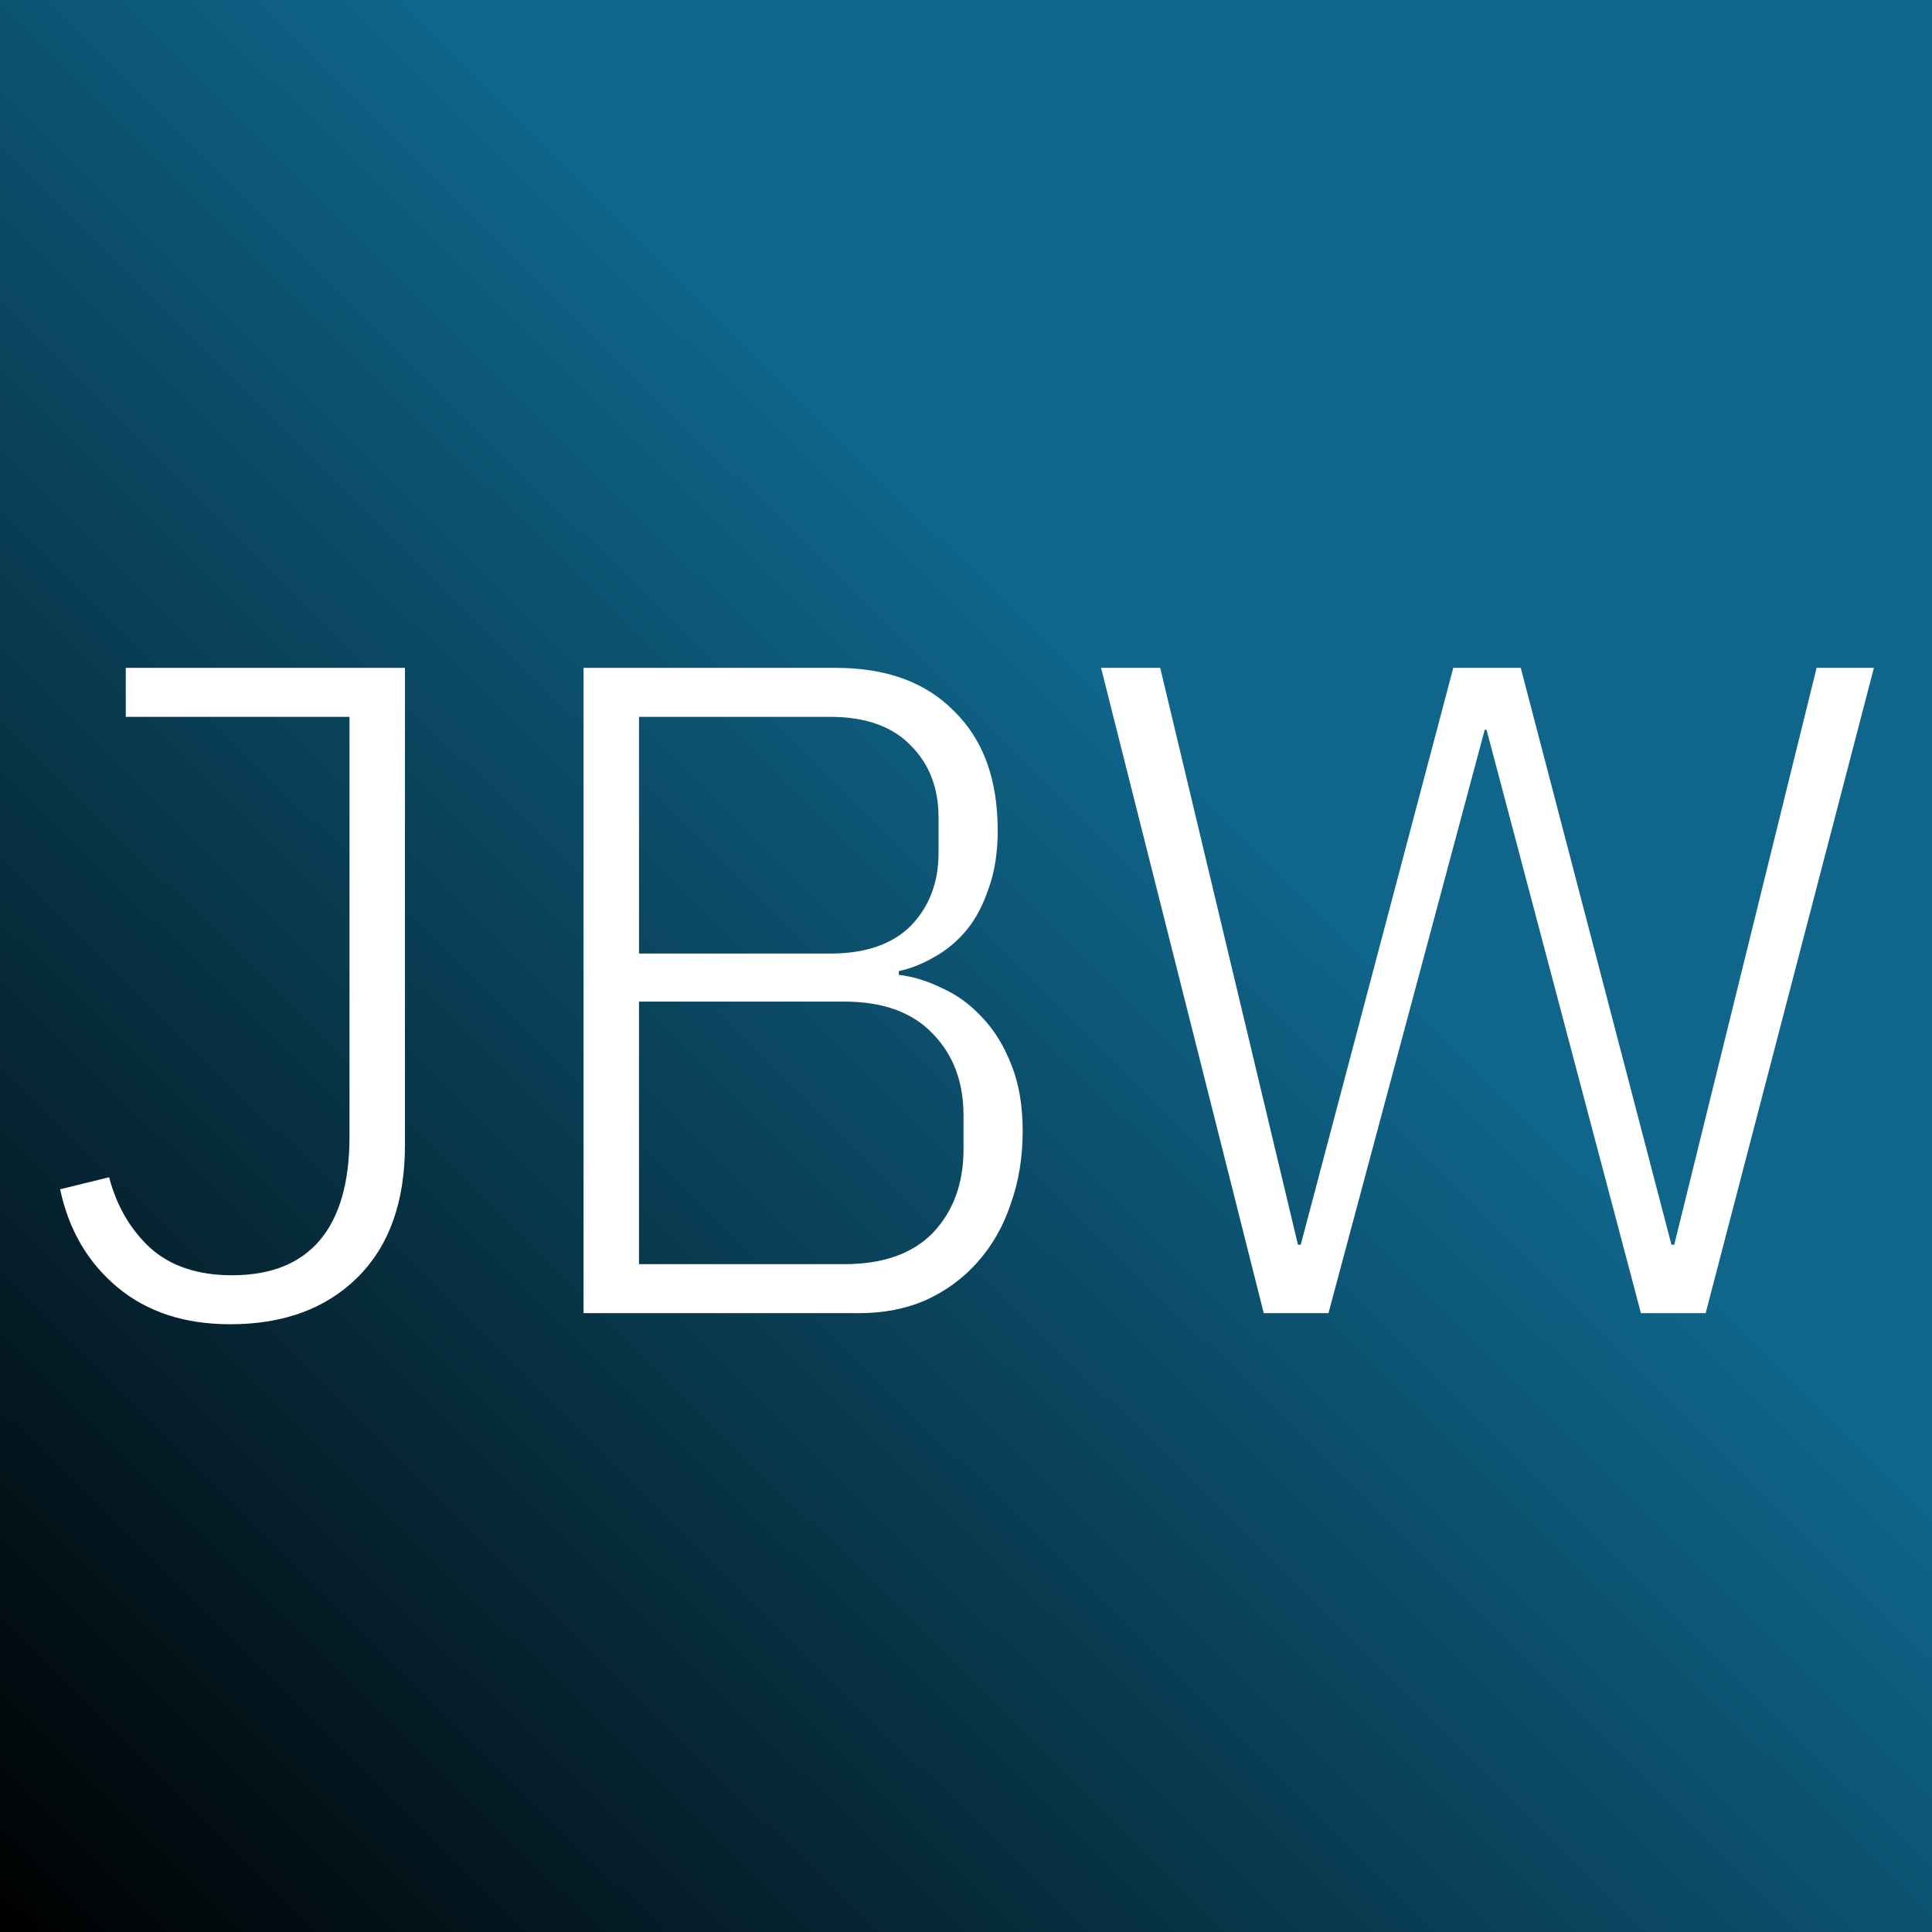 <svg width="512" height="512" viewBox="0 0 512 512" fill="none" xmlns="http://www.w3.org/2000/svg">
<rect x="0" y="0" width="512" height="512" fill="#333333" stroke="none"/>
<rect width="512" height="512" fill="url(#paint0_linear_2_12)"/>
<path d="M107.319 176.99V303.41C107.319 318.6 103.073 330.36 94.579 338.69C86.249 346.857 75.061 350.94 61.014 350.94C48.928 350.94 38.965 347.673 31.125 341.14C23.285 334.607 18.221 325.95 15.934 315.17L28.919 311.985C30.88 319.498 34.473 325.705 39.7 330.605C45.09 335.505 52.358 337.955 61.505 337.955C71.794 337.955 79.553 334.852 84.779 328.645C90.006 322.438 92.62 313.292 92.62 301.205V189.975H33.33V176.99H107.319ZM154.645 176.99H221.53C234.923 176.99 245.376 180.828 252.89 188.505C260.566 196.018 264.405 206.553 264.405 220.11C264.405 225.99 263.588 231.135 261.955 235.545C260.485 239.955 258.525 243.63 256.075 246.57C253.625 249.51 250.766 251.878 247.5 253.675C244.396 255.472 241.293 256.697 238.19 257.35V258.33C242.11 258.82 246.03 260.045 249.95 262.005C253.87 263.802 257.381 266.415 260.485 269.845C263.588 273.112 266.12 277.277 268.08 282.34C270.04 287.24 271.02 293.038 271.02 299.735C271.02 306.758 269.958 313.21 267.835 319.09C265.875 324.97 262.935 330.115 259.015 334.525C255.258 338.772 250.685 342.12 245.295 344.57C240.068 346.857 234.188 348 227.655 348H154.645V176.99ZM169.345 335.015H223.735C234.025 335.015 241.865 332.238 247.255 326.685C252.645 320.968 255.34 313.618 255.34 304.635V295.57C255.34 286.75 252.645 279.563 247.255 274.01C241.865 268.293 234.025 265.435 223.735 265.435H169.345V335.015ZM169.345 252.695H220.06C229.37 252.695 236.475 250.245 241.375 245.345C246.275 240.282 248.725 233.83 248.725 225.99V216.68C248.725 208.84 246.275 202.47 241.375 197.57C236.475 192.507 229.37 189.975 220.06 189.975H169.345V252.695ZM334.907 348L291.787 176.99H307.467L343.972 329.87H344.707L385.132 176.99H403.017L442.952 329.87H443.687L481.417 176.99H496.607L452.017 348H434.867L393.952 193.405H393.462L352.057 348H334.907Z" fill="white"/>
<defs>
<linearGradient id="paint0_linear_2_12" x1="512" y1="-5" x2="0" y2="512" gradientUnits="userSpaceOnUse">
<stop offset="0.396" stop-color="#0F658A"/>
<stop offset="1"/>
</linearGradient>
</defs>
</svg>
